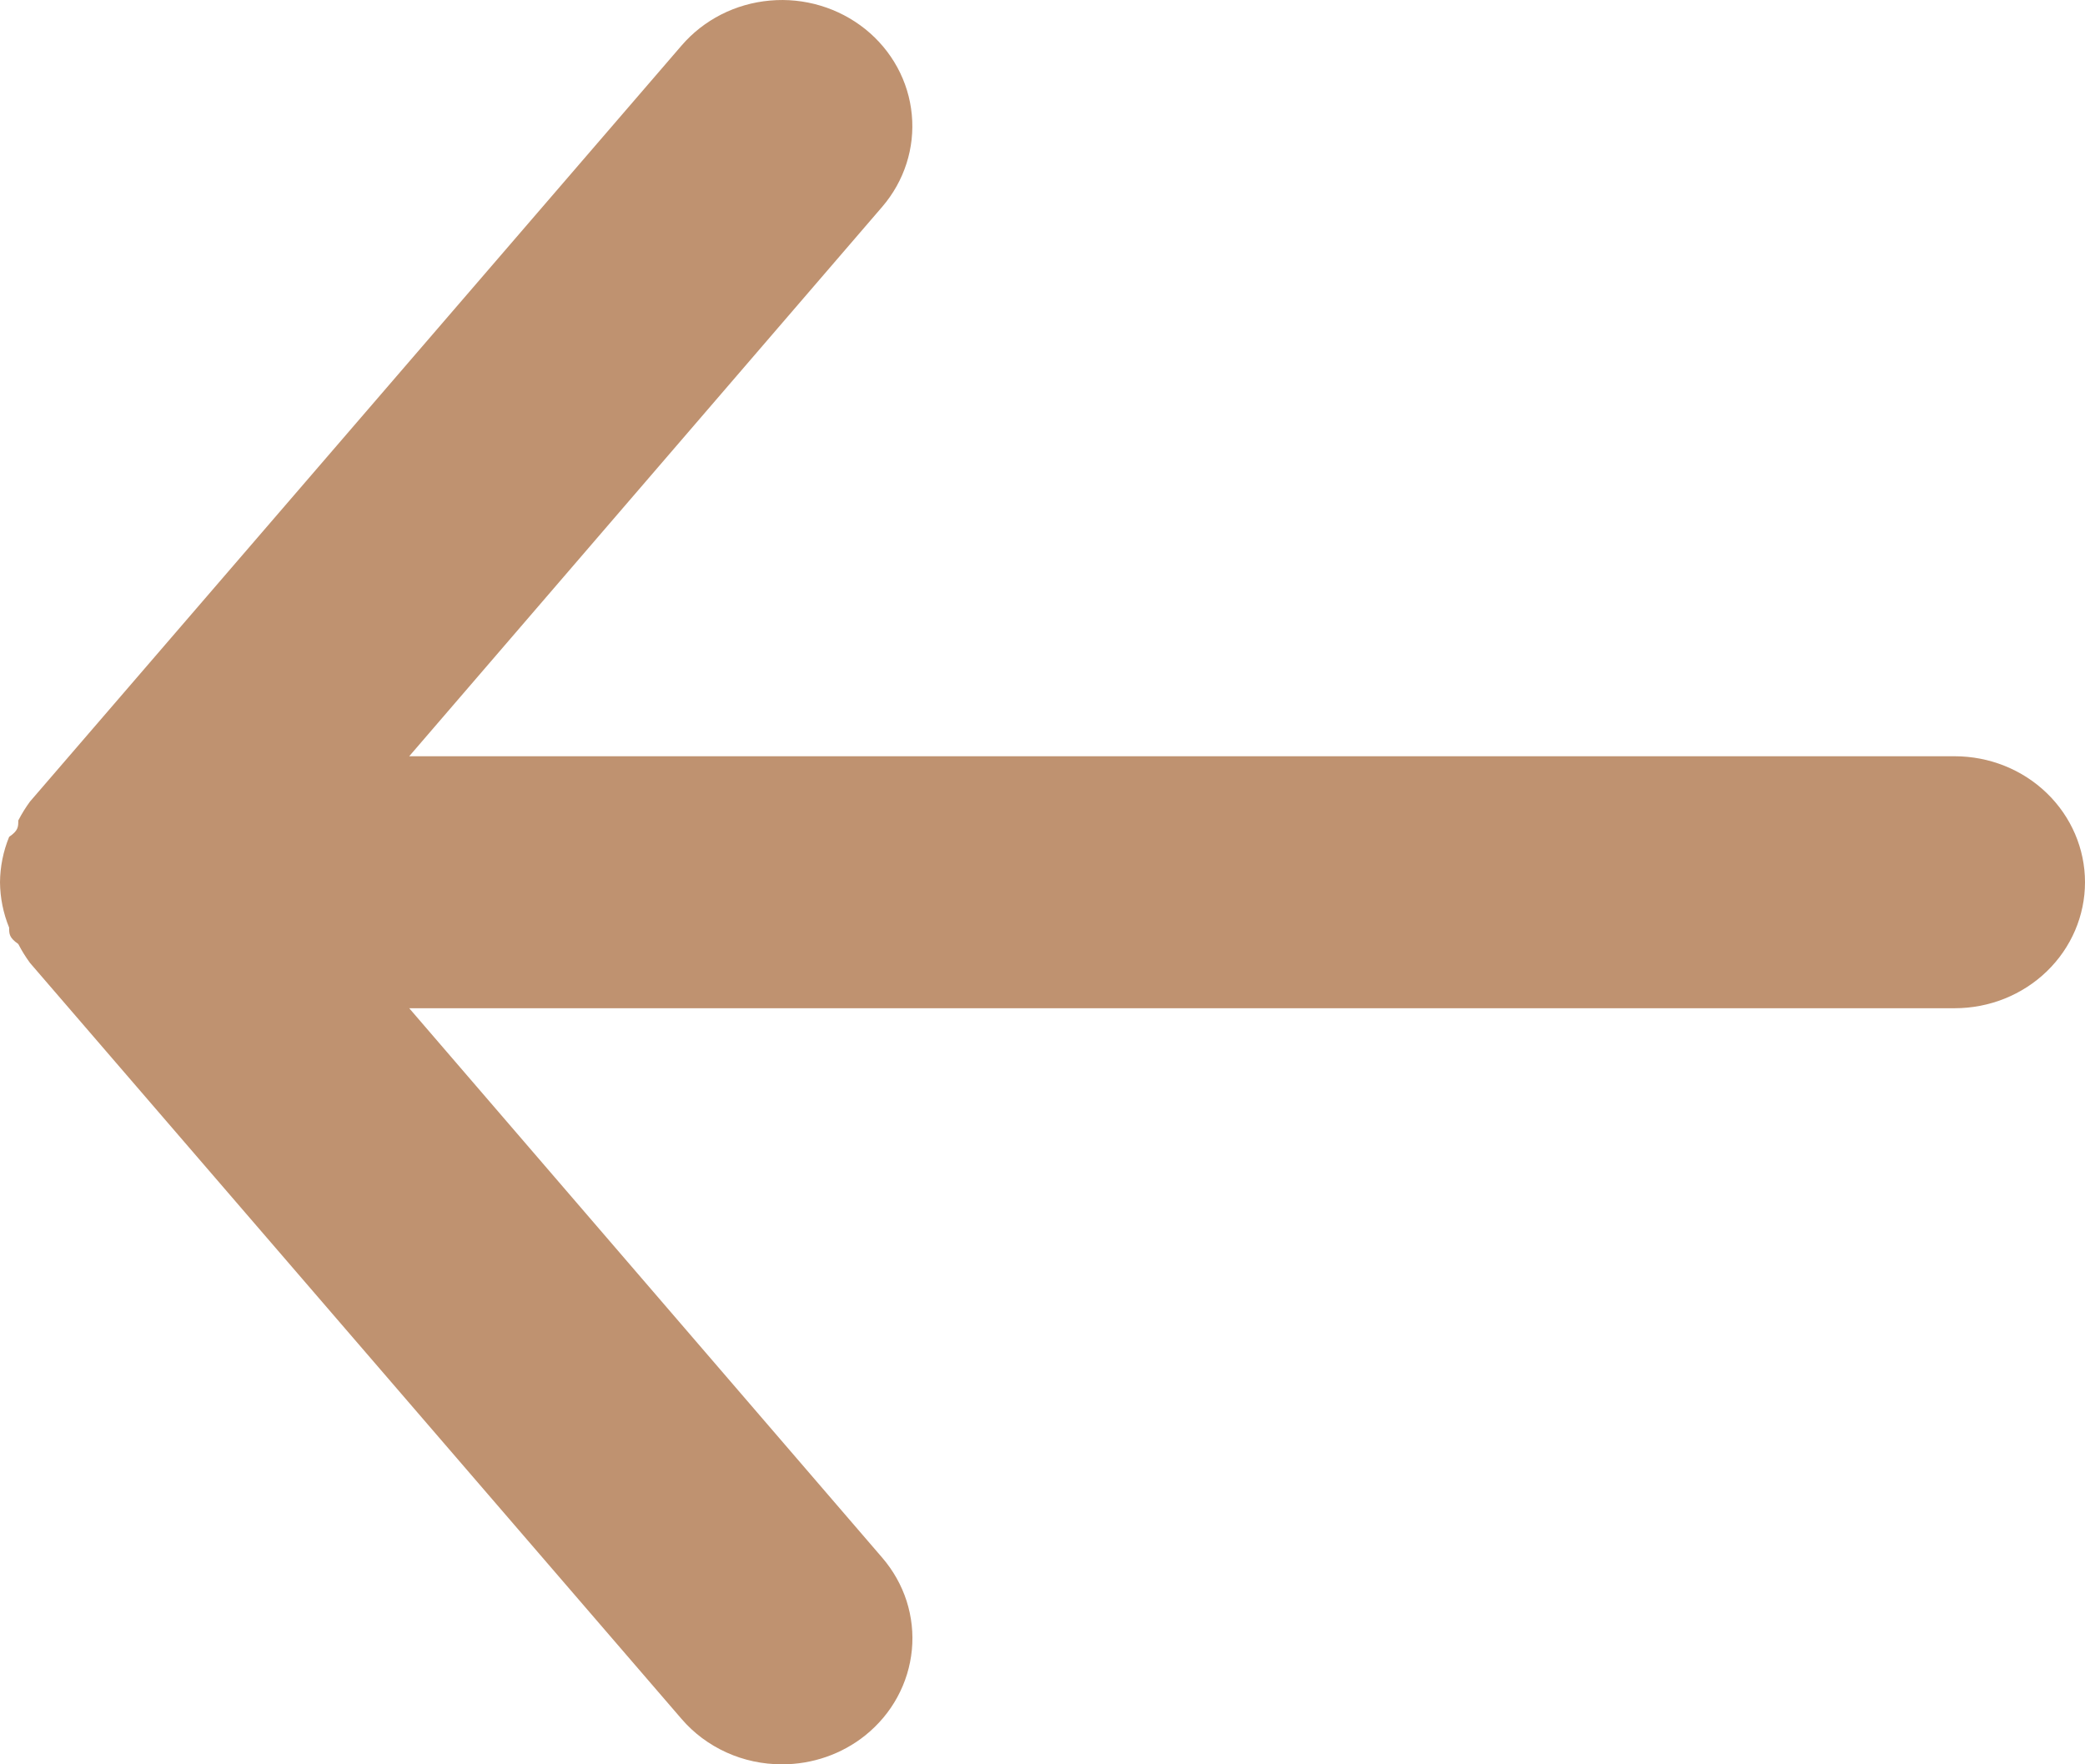 <svg width="26" height="22" viewBox="0 0 26 22" fill="none" xmlns="http://www.w3.org/2000/svg">
<path d="M24.375 9.43H5.103L11.001 2.579C11.277 2.258 11.41 1.844 11.37 1.429C11.331 1.013 11.122 0.63 10.79 0.363C10.458 0.097 10.03 -0.032 9.601 0.007C9.171 0.045 8.775 0.247 8.499 0.568L0.374 9.995C0.319 10.07 0.27 10.149 0.228 10.231C0.228 10.31 0.228 10.357 0.114 10.435C0.04 10.616 0.002 10.807 0 11.001C0.002 11.195 0.04 11.386 0.114 11.567C0.114 11.645 0.114 11.692 0.228 11.771C0.27 11.853 0.319 11.932 0.374 12.007L8.499 21.434C8.652 21.612 8.843 21.754 9.059 21.852C9.275 21.95 9.511 22 9.75 22C10.13 22.001 10.498 21.873 10.79 21.639C10.954 21.507 11.091 21.345 11.19 21.162C11.29 20.979 11.351 20.779 11.371 20.573C11.391 20.367 11.368 20.16 11.305 19.962C11.241 19.765 11.138 19.582 11.001 19.423L5.103 12.572H24.375C24.806 12.572 25.219 12.407 25.524 12.112C25.829 11.817 26 11.418 26 11.001C26 10.584 25.829 10.185 25.524 9.89C25.219 9.595 24.806 9.43 24.375 9.43Z" fill="#BF9270"/>
</svg>
